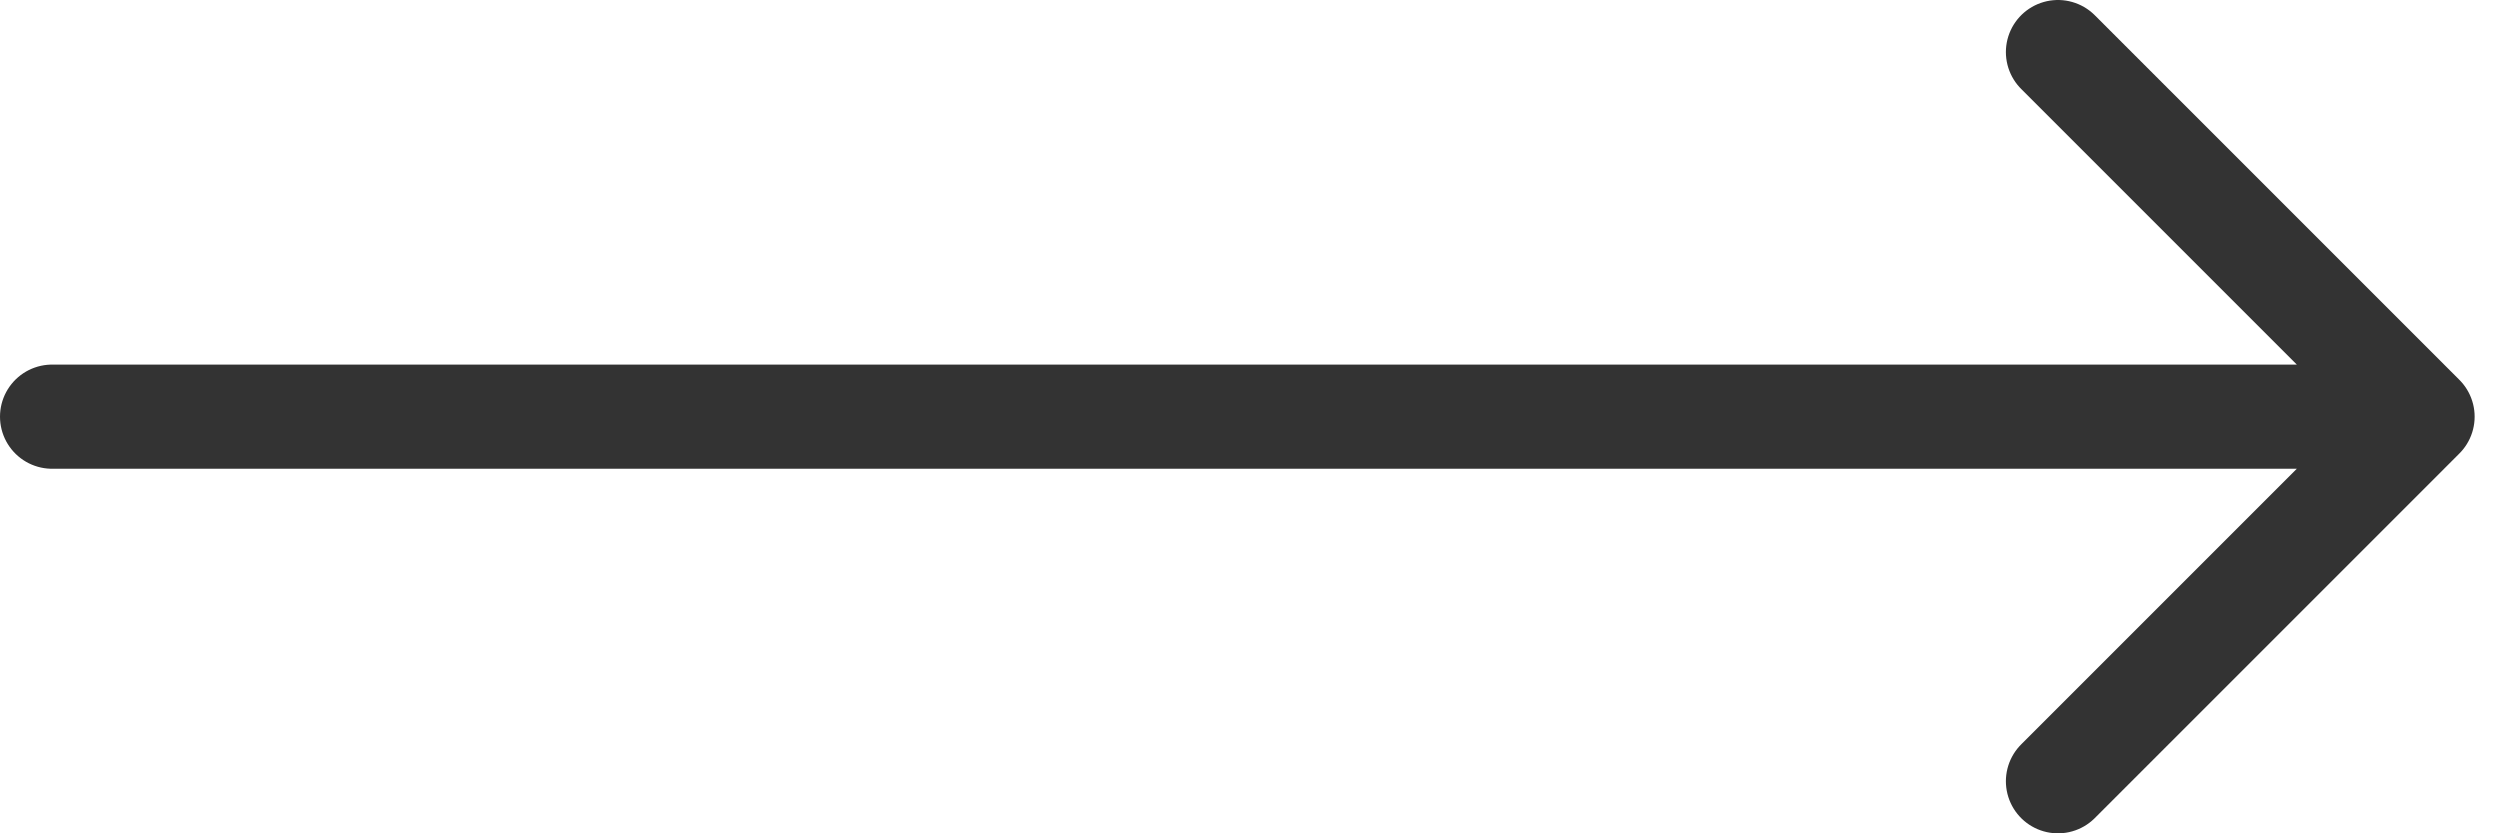 <svg width="48" height="16" viewBox="0 0 48 16" fill="none" xmlns="http://www.w3.org/2000/svg">
<path d="M1 8L46.513 8M46.513 8L39.513 1M46.513 8L39.513 15" stroke="#333333" stroke-width="2" stroke-linecap="round" stroke-linejoin="round"/>
</svg>
